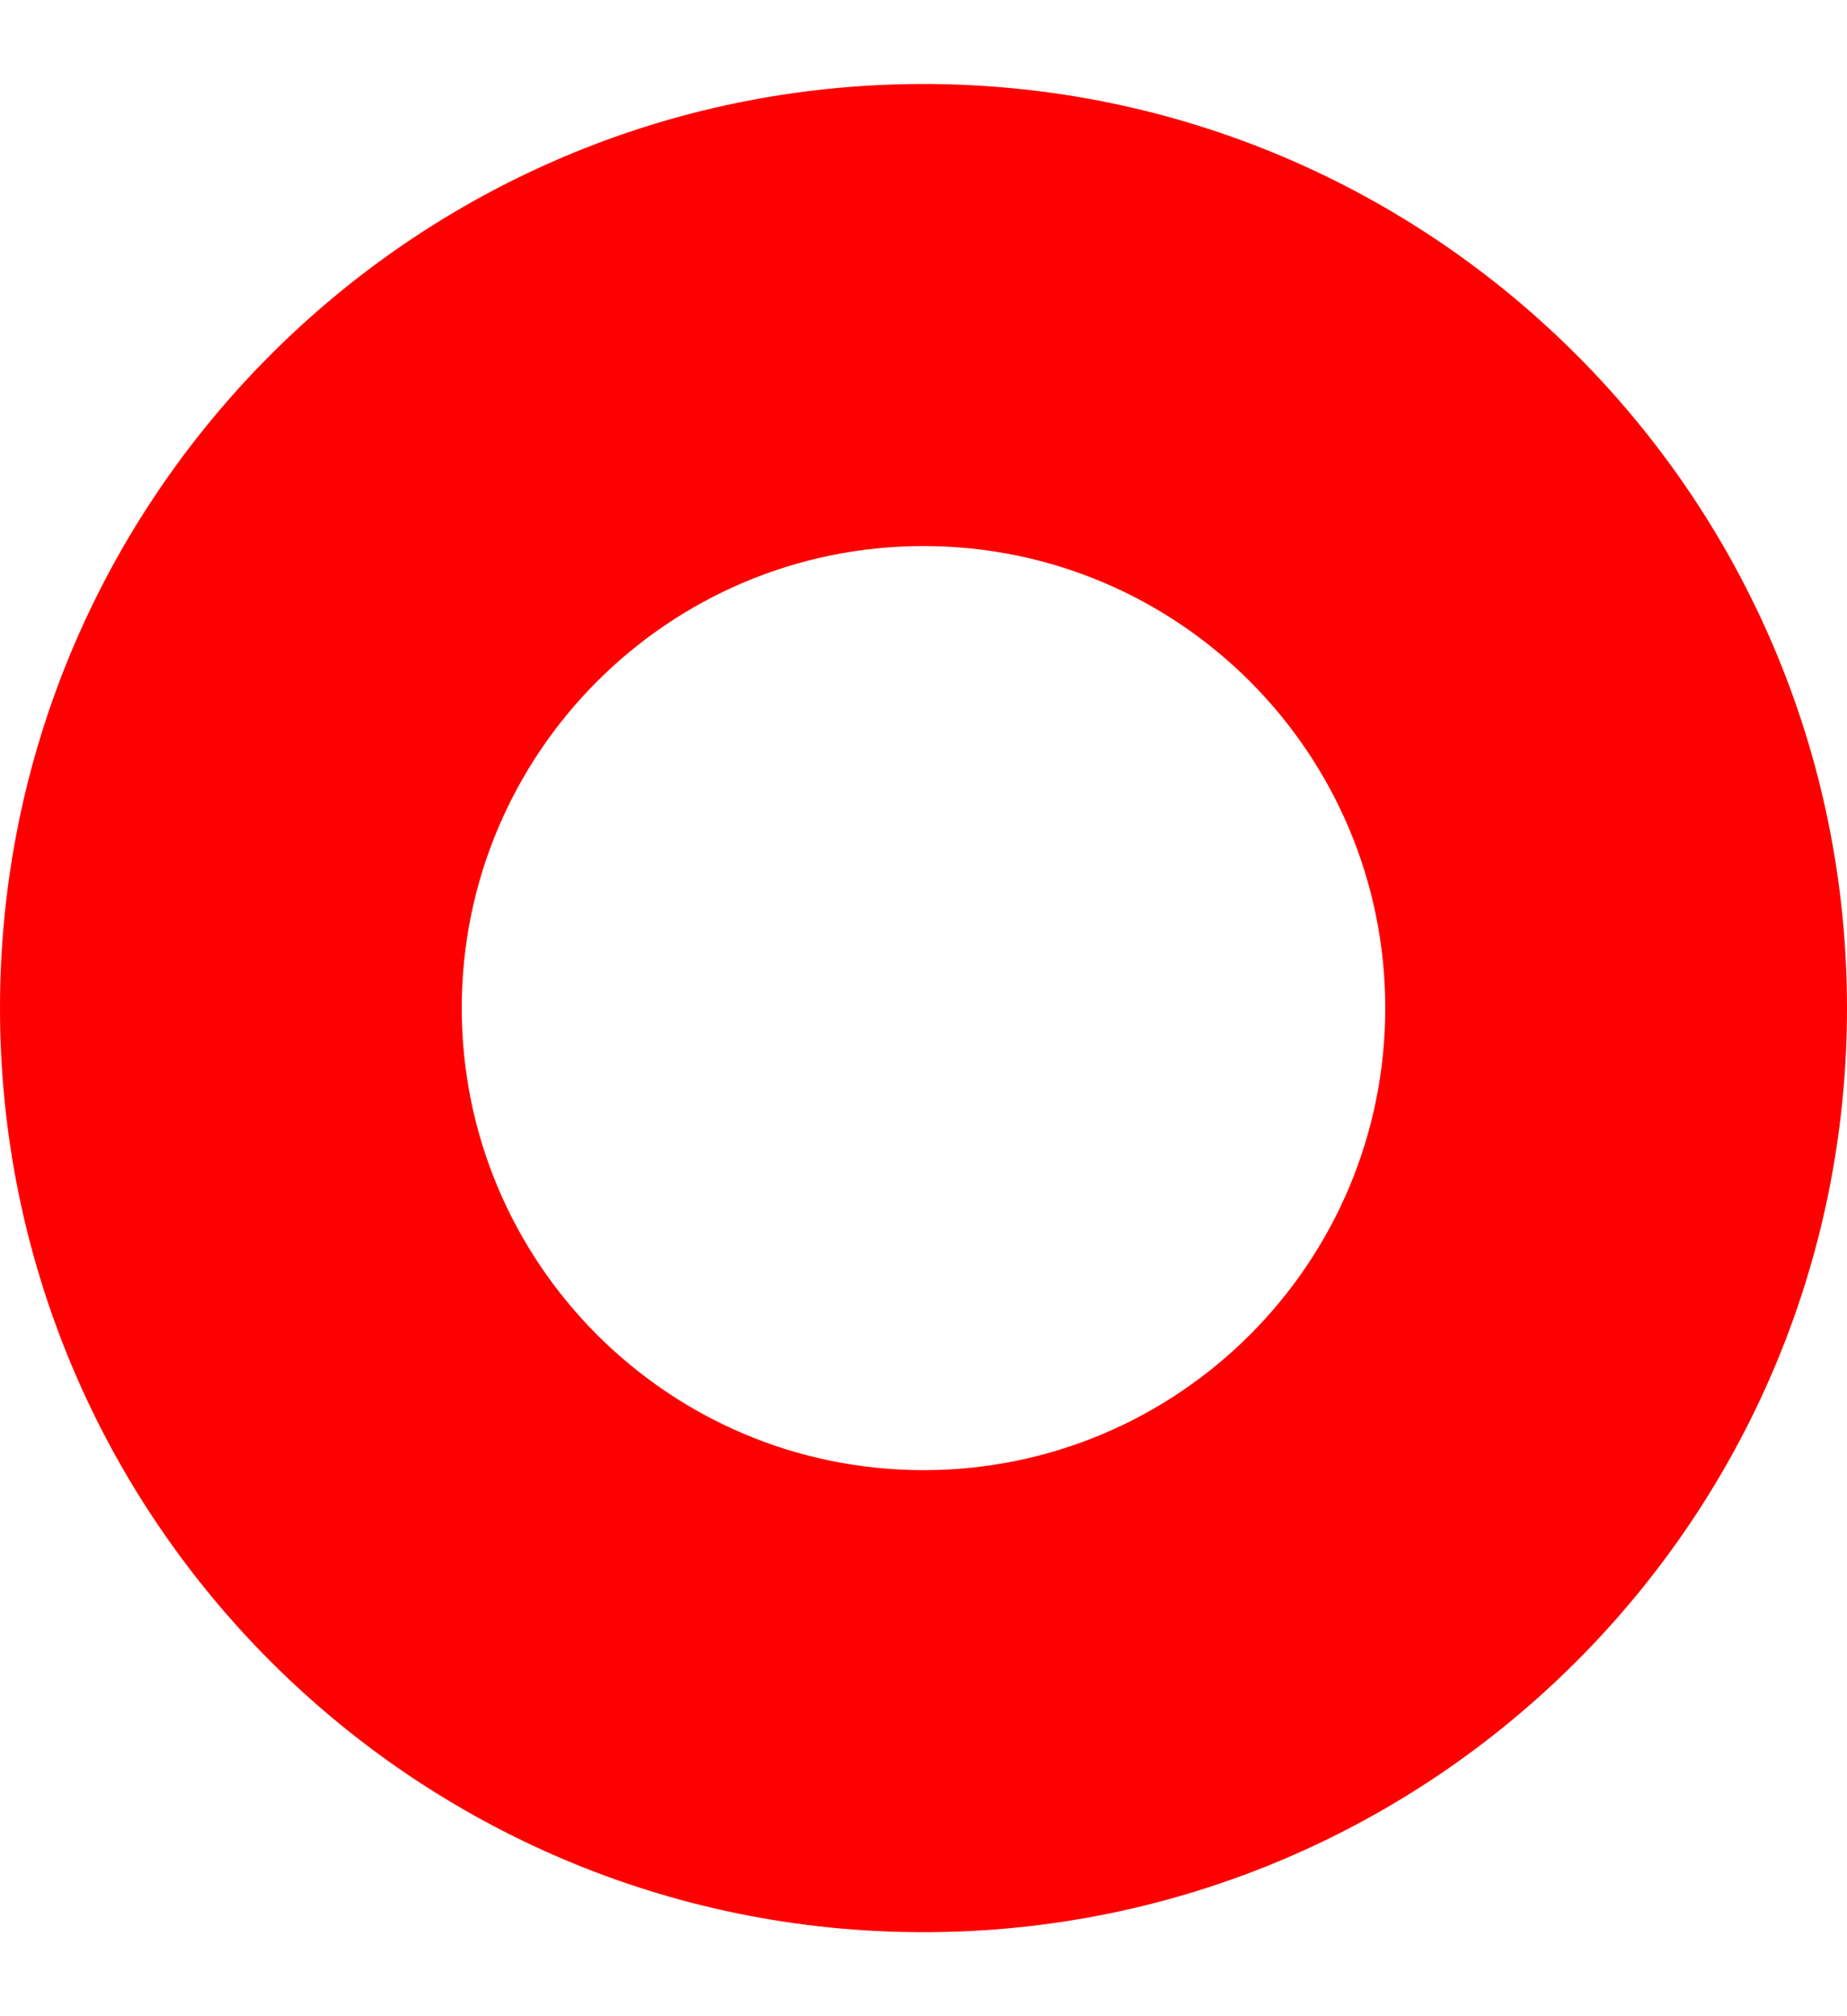 <svg width="11" height="12" viewBox="0 0 11 12" fill="none" xmlns="http://www.w3.org/2000/svg">
<path fill-rule="evenodd" clip-rule="evenodd" d="M0 6C0 2.964 2.464 0.5 5.5 0.5C8.536 0.5 11 2.964 11 6C11 9.036 8.536 11.5 5.5 11.5C2.464 11.5 0 9.036 0 6ZM2.75 6C2.75 4.482 3.982 3.25 5.5 3.25C7.018 3.25 8.25 4.482 8.25 6C8.25 7.518 7.018 8.75 5.5 8.75C3.982 8.75 2.75 7.518 2.75 6Z" fill="#FF0000"/>
</svg>
